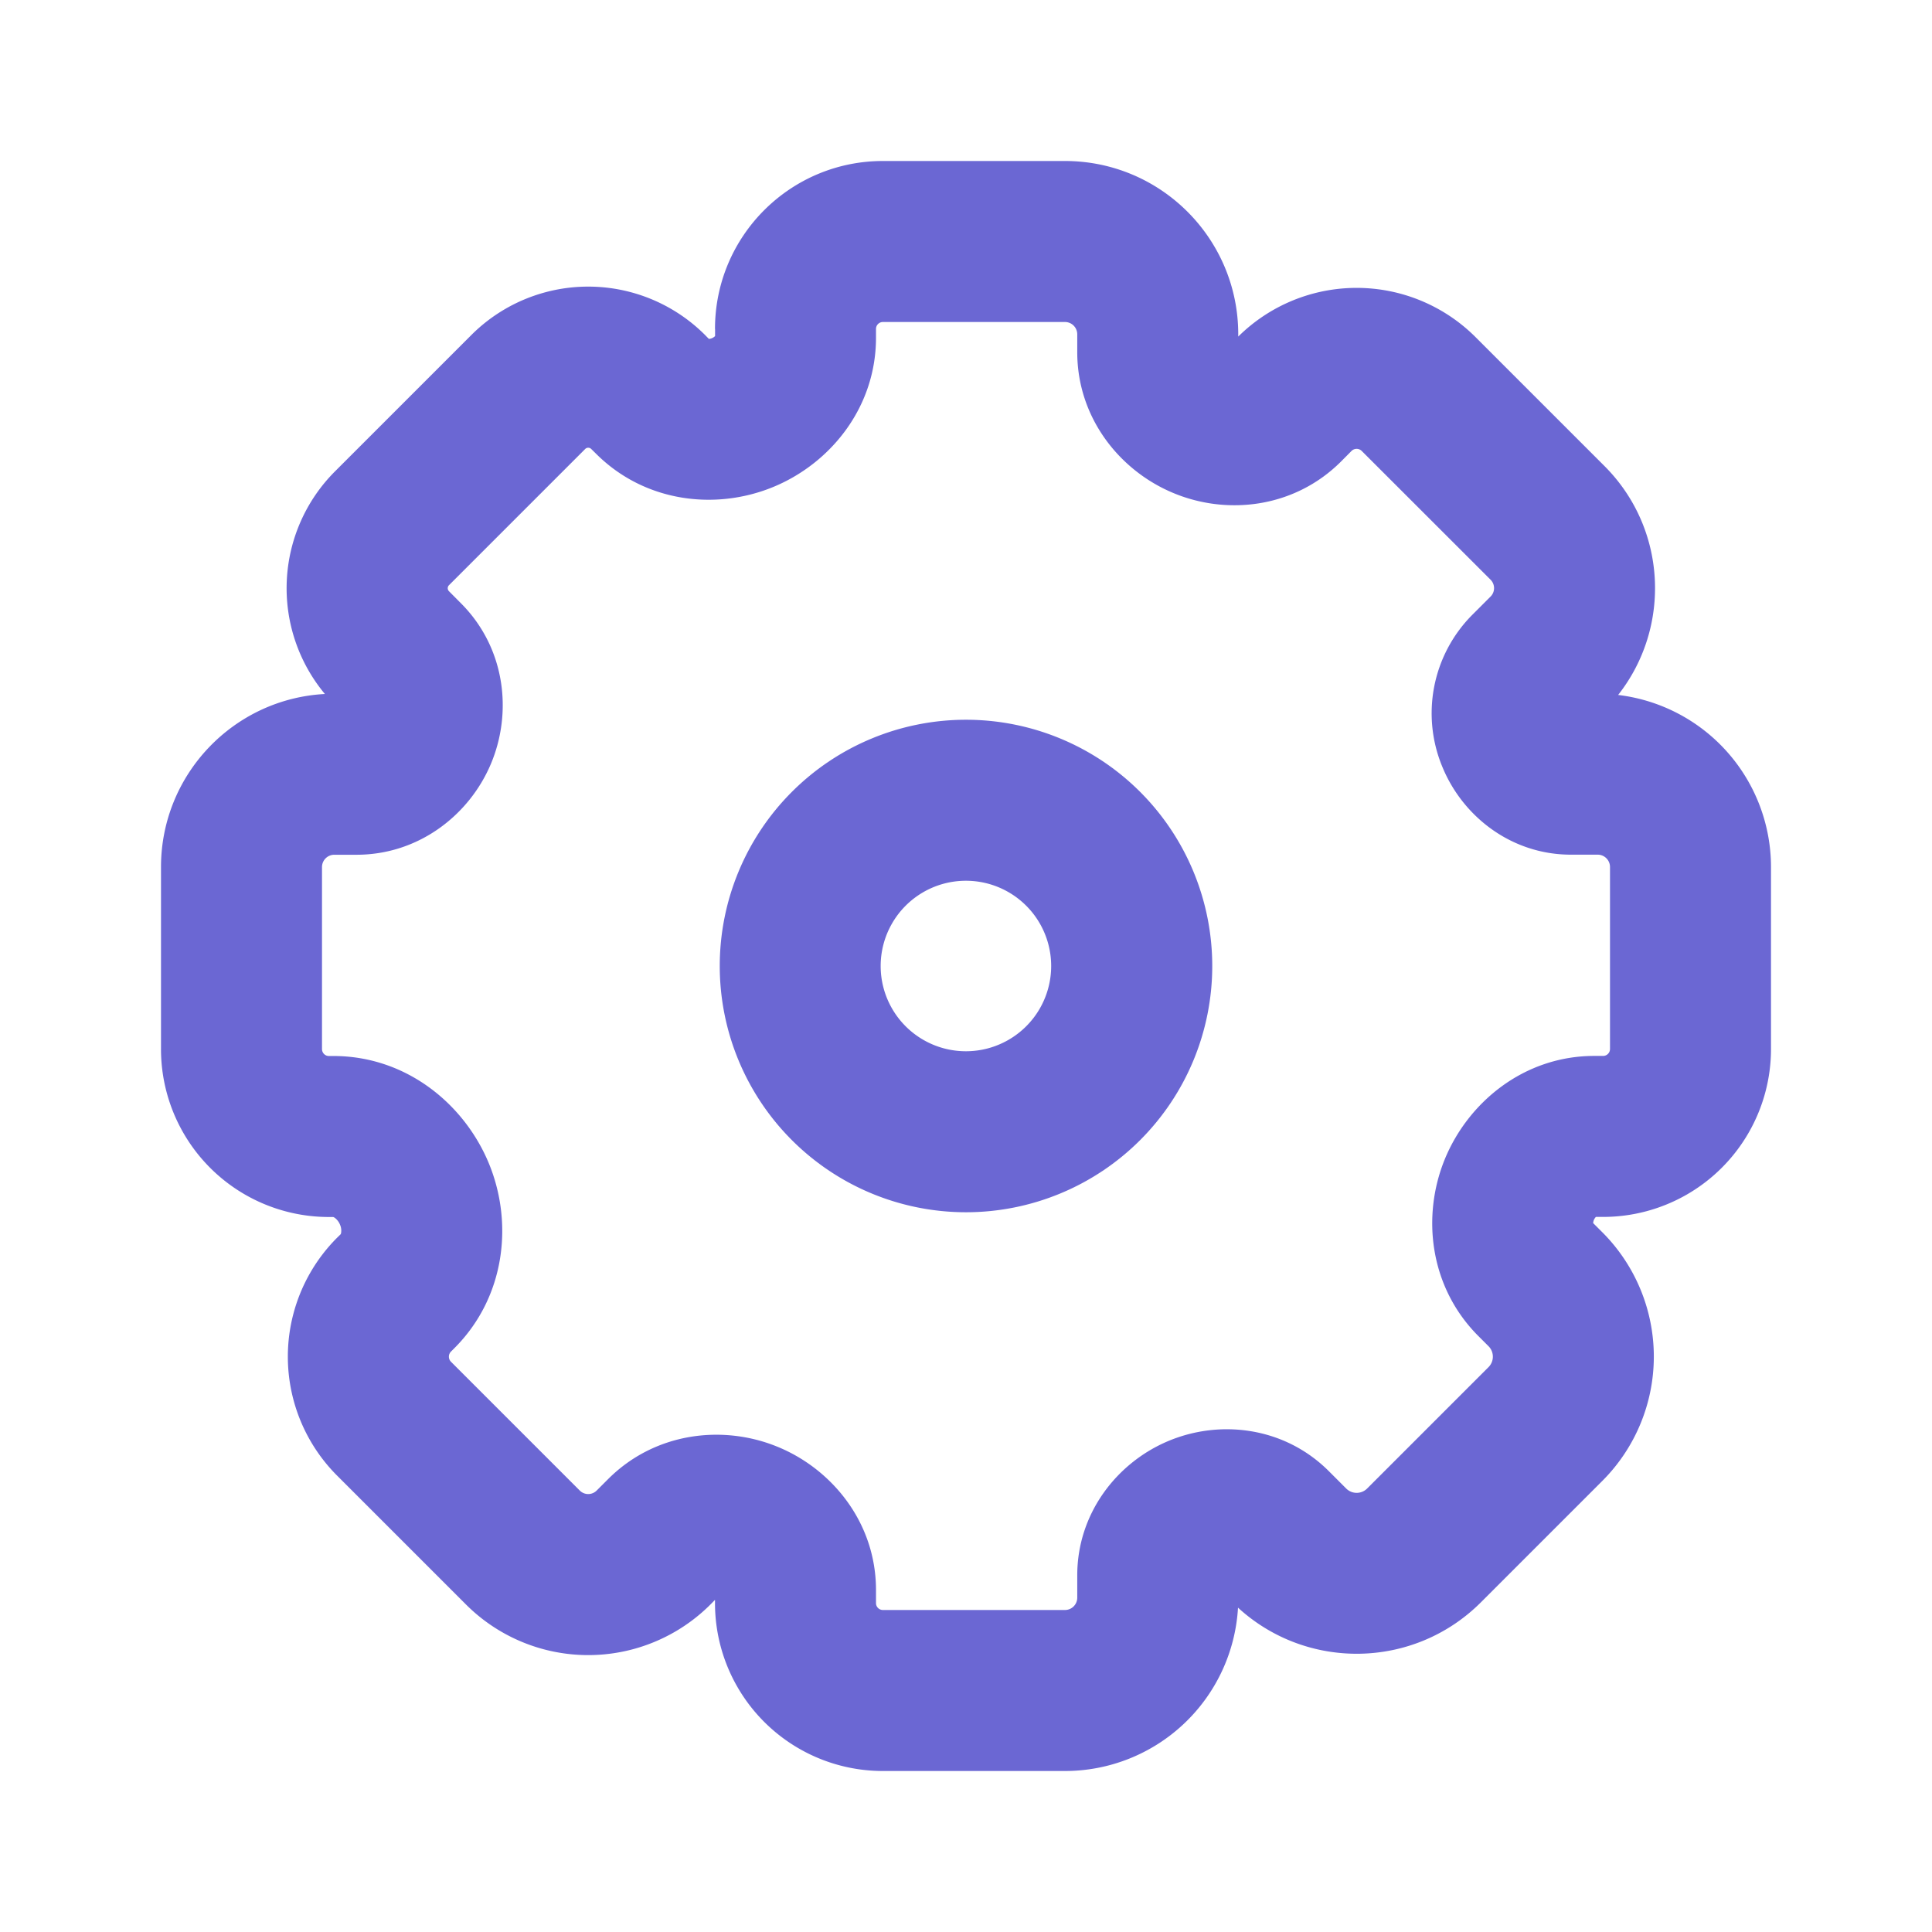 <svg xmlns="http://www.w3.org/2000/svg" width="24" height="24" viewBox="0 0 24 24">
  <g class="settings-outline">
    <g class="Vector">
      <path fill-rule="evenodd" d="M8.882 4.086C8.882 2.934 9.816 2 10.968 2h2.261c1.19 0 2.153.964 2.153 2.153v.028a2.09 2.09 0 0 1 2.949.008l1.6 1.6c.776.776.834 2 .17 2.844A2.154 2.154 0 0 1 22 10.77v2.26a2.086 2.086 0 0 1-2.086 2.087h-.089a.117.117 0 0 0-.034.077l.114.114a2.184 2.184 0 0 1 0 3.088l-1.508 1.508c-.83.83-2.161.852-3.018.067A2.153 2.153 0 0 1 13.229 22h-2.261a2.085 2.085 0 0 1-2.086-2.085v-.041l-.056.057a2.148 2.148 0 0 1-3.038 0l-1.6-1.6a2.09 2.09 0 0 1 0-2.956l.042-.041.003-.004a.066.066 0 0 0 .005-.02.184.184 0 0 0-.014-.096.203.203 0 0 0-.064-.085.072.072 0 0 0-.019-.01l-.001-.001h-.055A2.085 2.085 0 0 1 2 13.032v-2.261c0-1.15.902-2.09 2.036-2.15a2.053 2.053 0 0 1 .126-2.766l1.693-1.693a2.053 2.053 0 0 1 2.904 0l.046.047h.01a.121.121 0 0 0 .068-.034v-.09ZM10.968 4a.086.086 0 0 0-.086.086v.108c0 .88-.58 1.574-1.288 1.86-.705.286-1.583.189-2.191-.419l-.059-.058a.053.053 0 0 0-.074 0L5.577 7.27a.053.053 0 0 0 0 .074l.147.148c.554.553.646 1.357.372 2.002-.267.629-.893 1.124-1.667 1.124h-.276A.153.153 0 0 0 4 10.77v2.262c0 .047.038.086.085.086h.055c.913 0 1.63.603 1.932 1.332.304.734.211 1.659-.428 2.298l-.041.041a.09.09 0 0 0 0 .128l1.6 1.6a.148.148 0 0 0 .208 0l.143-.143c.577-.577 1.41-.678 2.084-.41.686.271 1.244.942 1.244 1.788v.163c0 .047.039.085.086.085h2.261a.153.153 0 0 0 .153-.153v-.277c0-.774.495-1.399 1.124-1.666.645-.274 1.448-.182 2.002.372l.215.215a.184.184 0 0 0 .26 0l1.508-1.508a.184.184 0 0 0 0-.26l-.126-.126c-.608-.608-.705-1.486-.42-2.19.287-.708.981-1.29 1.86-1.29h.11a.086.086 0 0 0 .085-.085V10.77a.153.153 0 0 0-.153-.153h-.332c-.74 0-1.34-.473-1.593-1.08a1.733 1.733 0 0 1 .362-1.894l.232-.232a.148.148 0 0 0 0-.21l-1.6-1.599a.09.09 0 0 0-.127 0l-.13.131c-.586.585-1.435.674-2.11.38-.65-.281-1.167-.93-1.167-1.738v-.223A.153.153 0 0 0 13.23 4h-2.261Z" clip-rule="evenodd" fill="#6b67d3"/>
      <path fill-rule="evenodd" d="M15.059 12a3.059 3.059 0 1 1-6.118 0 3.059 3.059 0 0 1 6.118 0Zm-3.06 1.059a1.059 1.059 0 1 0 0-2.118 1.059 1.059 0 0 0 0 2.118Z" clip-rule="evenodd" fill="#6b67d3"/>
    </g>
  </g>
</svg>